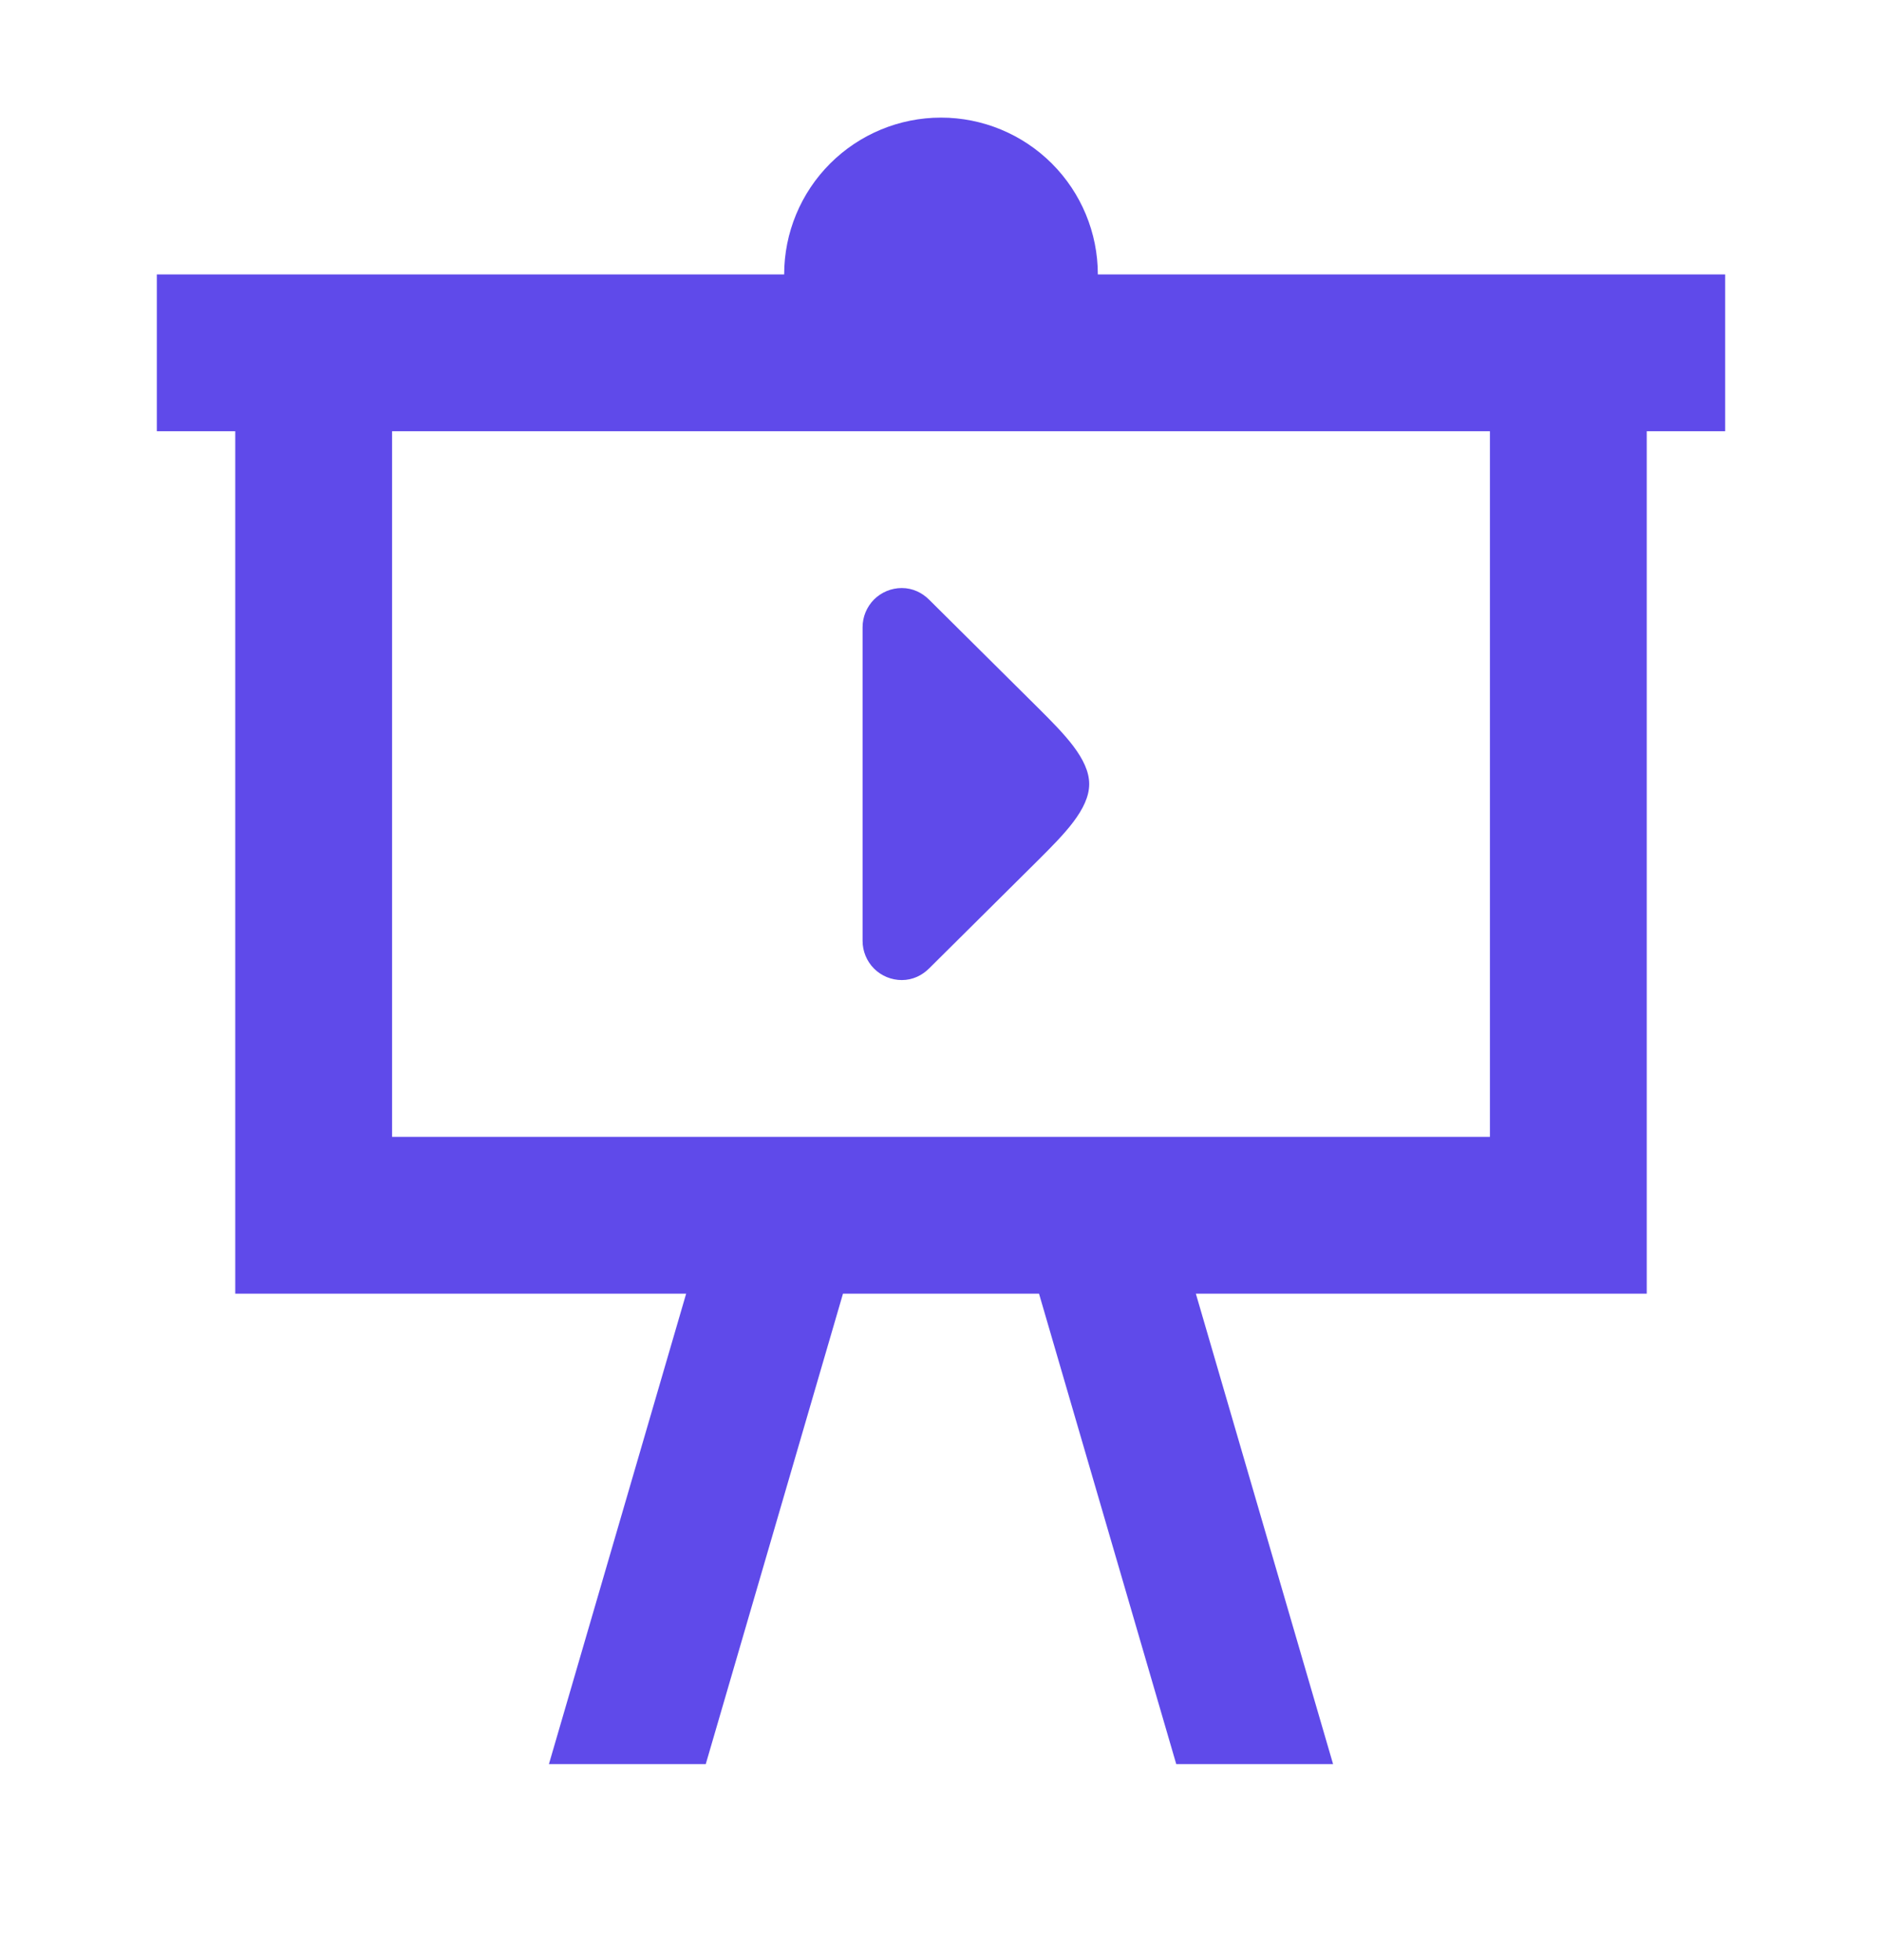 <svg width="24" height="25" viewBox="0 0 24 25" fill="none" xmlns="http://www.w3.org/2000/svg">
<path d="M2 3.5H10C10 2.97 10.211 2.461 10.586 2.086C10.961 1.711 11.47 1.5 12 1.5C12.53 1.5 13.039 1.711 13.414 2.086C13.789 2.461 14 2.97 14 3.5H22V5.5H21V16.5H15.25L17 22.5H15L13.25 16.5H10.75L9 22.5H7L8.75 16.5H3V5.5H2V3.5ZM5 5.5V14.5H19V5.5H5ZM11.85 12.35C11.76 12.44 11.64 12.5 11.5 12.5C11.367 12.5 11.24 12.447 11.146 12.354C11.053 12.26 11 12.133 11 12V8C11 7.867 11.053 7.74 11.146 7.646C11.24 7.553 11.367 7.5 11.5 7.5C11.64 7.5 11.76 7.56 11.85 7.65L13.25 9.04C13.57 9.36 13.89 9.68 13.89 10C13.89 10.32 13.57 10.64 13.25 10.96L11.85 12.35Z" fill="#5F4AEA"/>
</svg>
